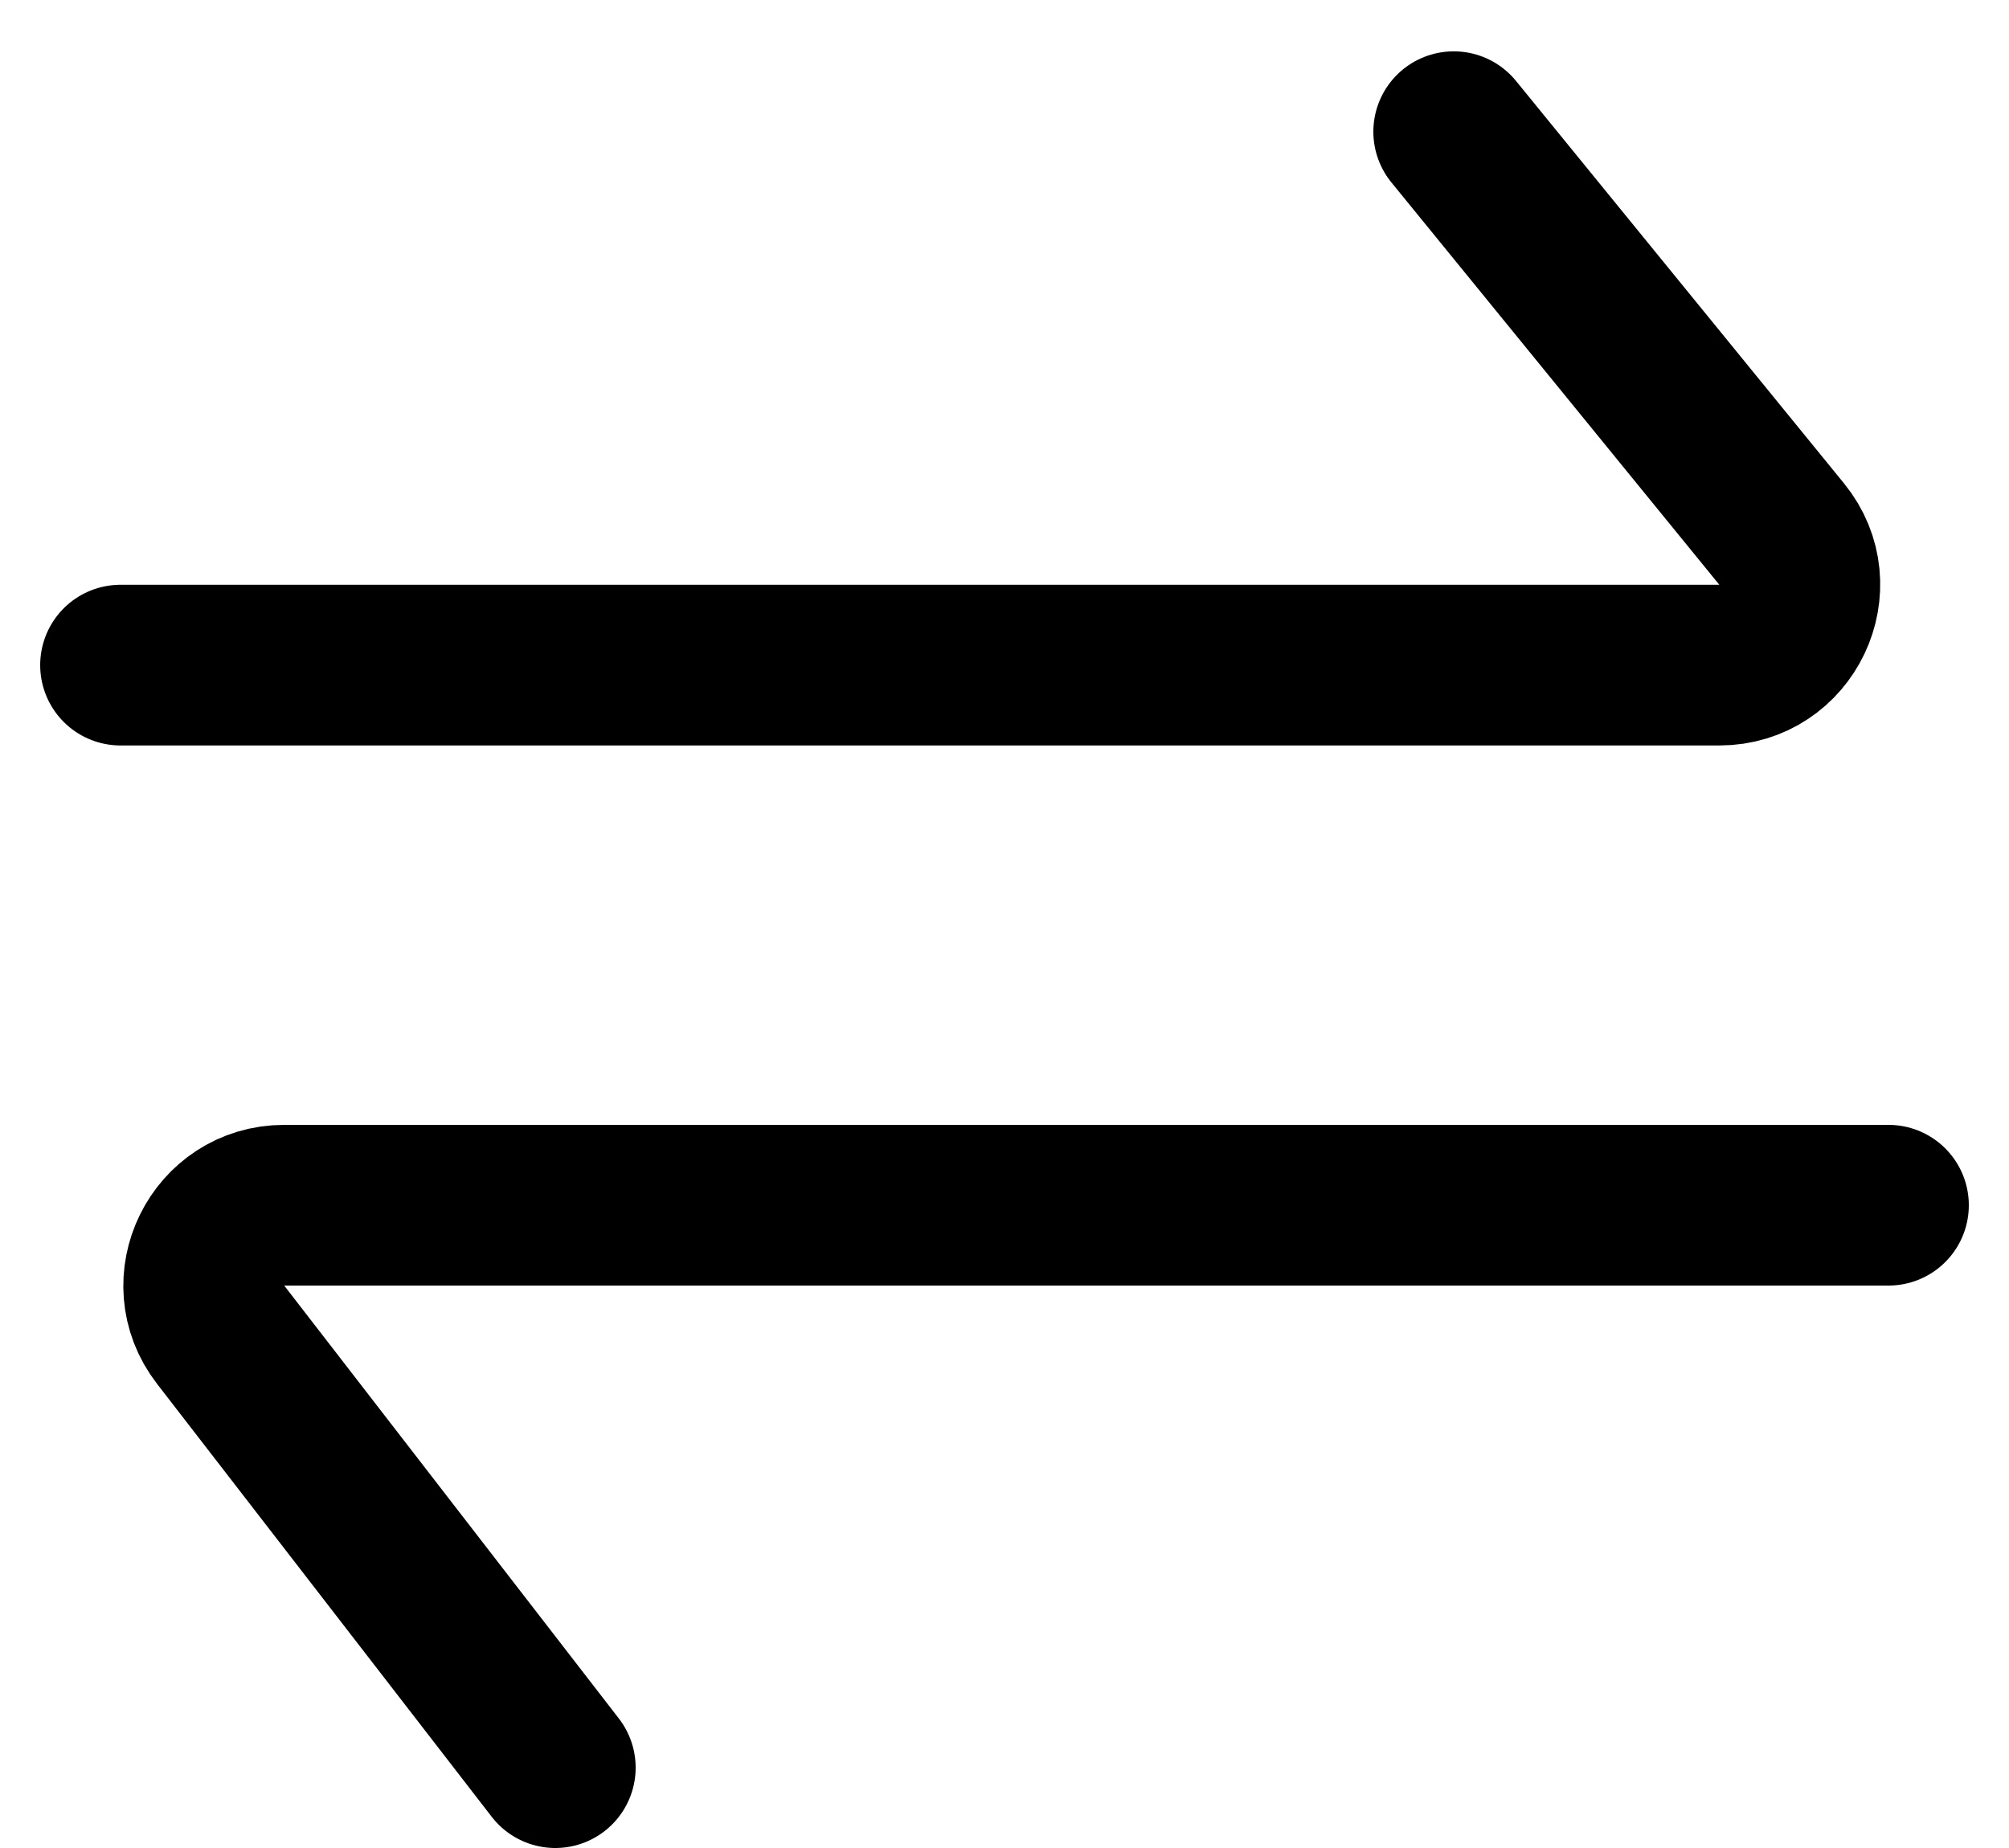 <svg viewBox="0 0 25 23" fill="none" xmlns="http://www.w3.org/2000/svg">
<path d="M1.5 8.278H21.395C22.238 8.278 22.703 7.3 22.171 6.647L18.09 1.639" stroke="currentColor" stroke-width="2" stroke-linecap="round"/>
<path d="M23.5 15L3.537 15C2.706 15 2.237 15.954 2.745 16.611L6.91 22" stroke="currentColor" stroke-width="2" stroke-linecap="round"/>
</svg>

